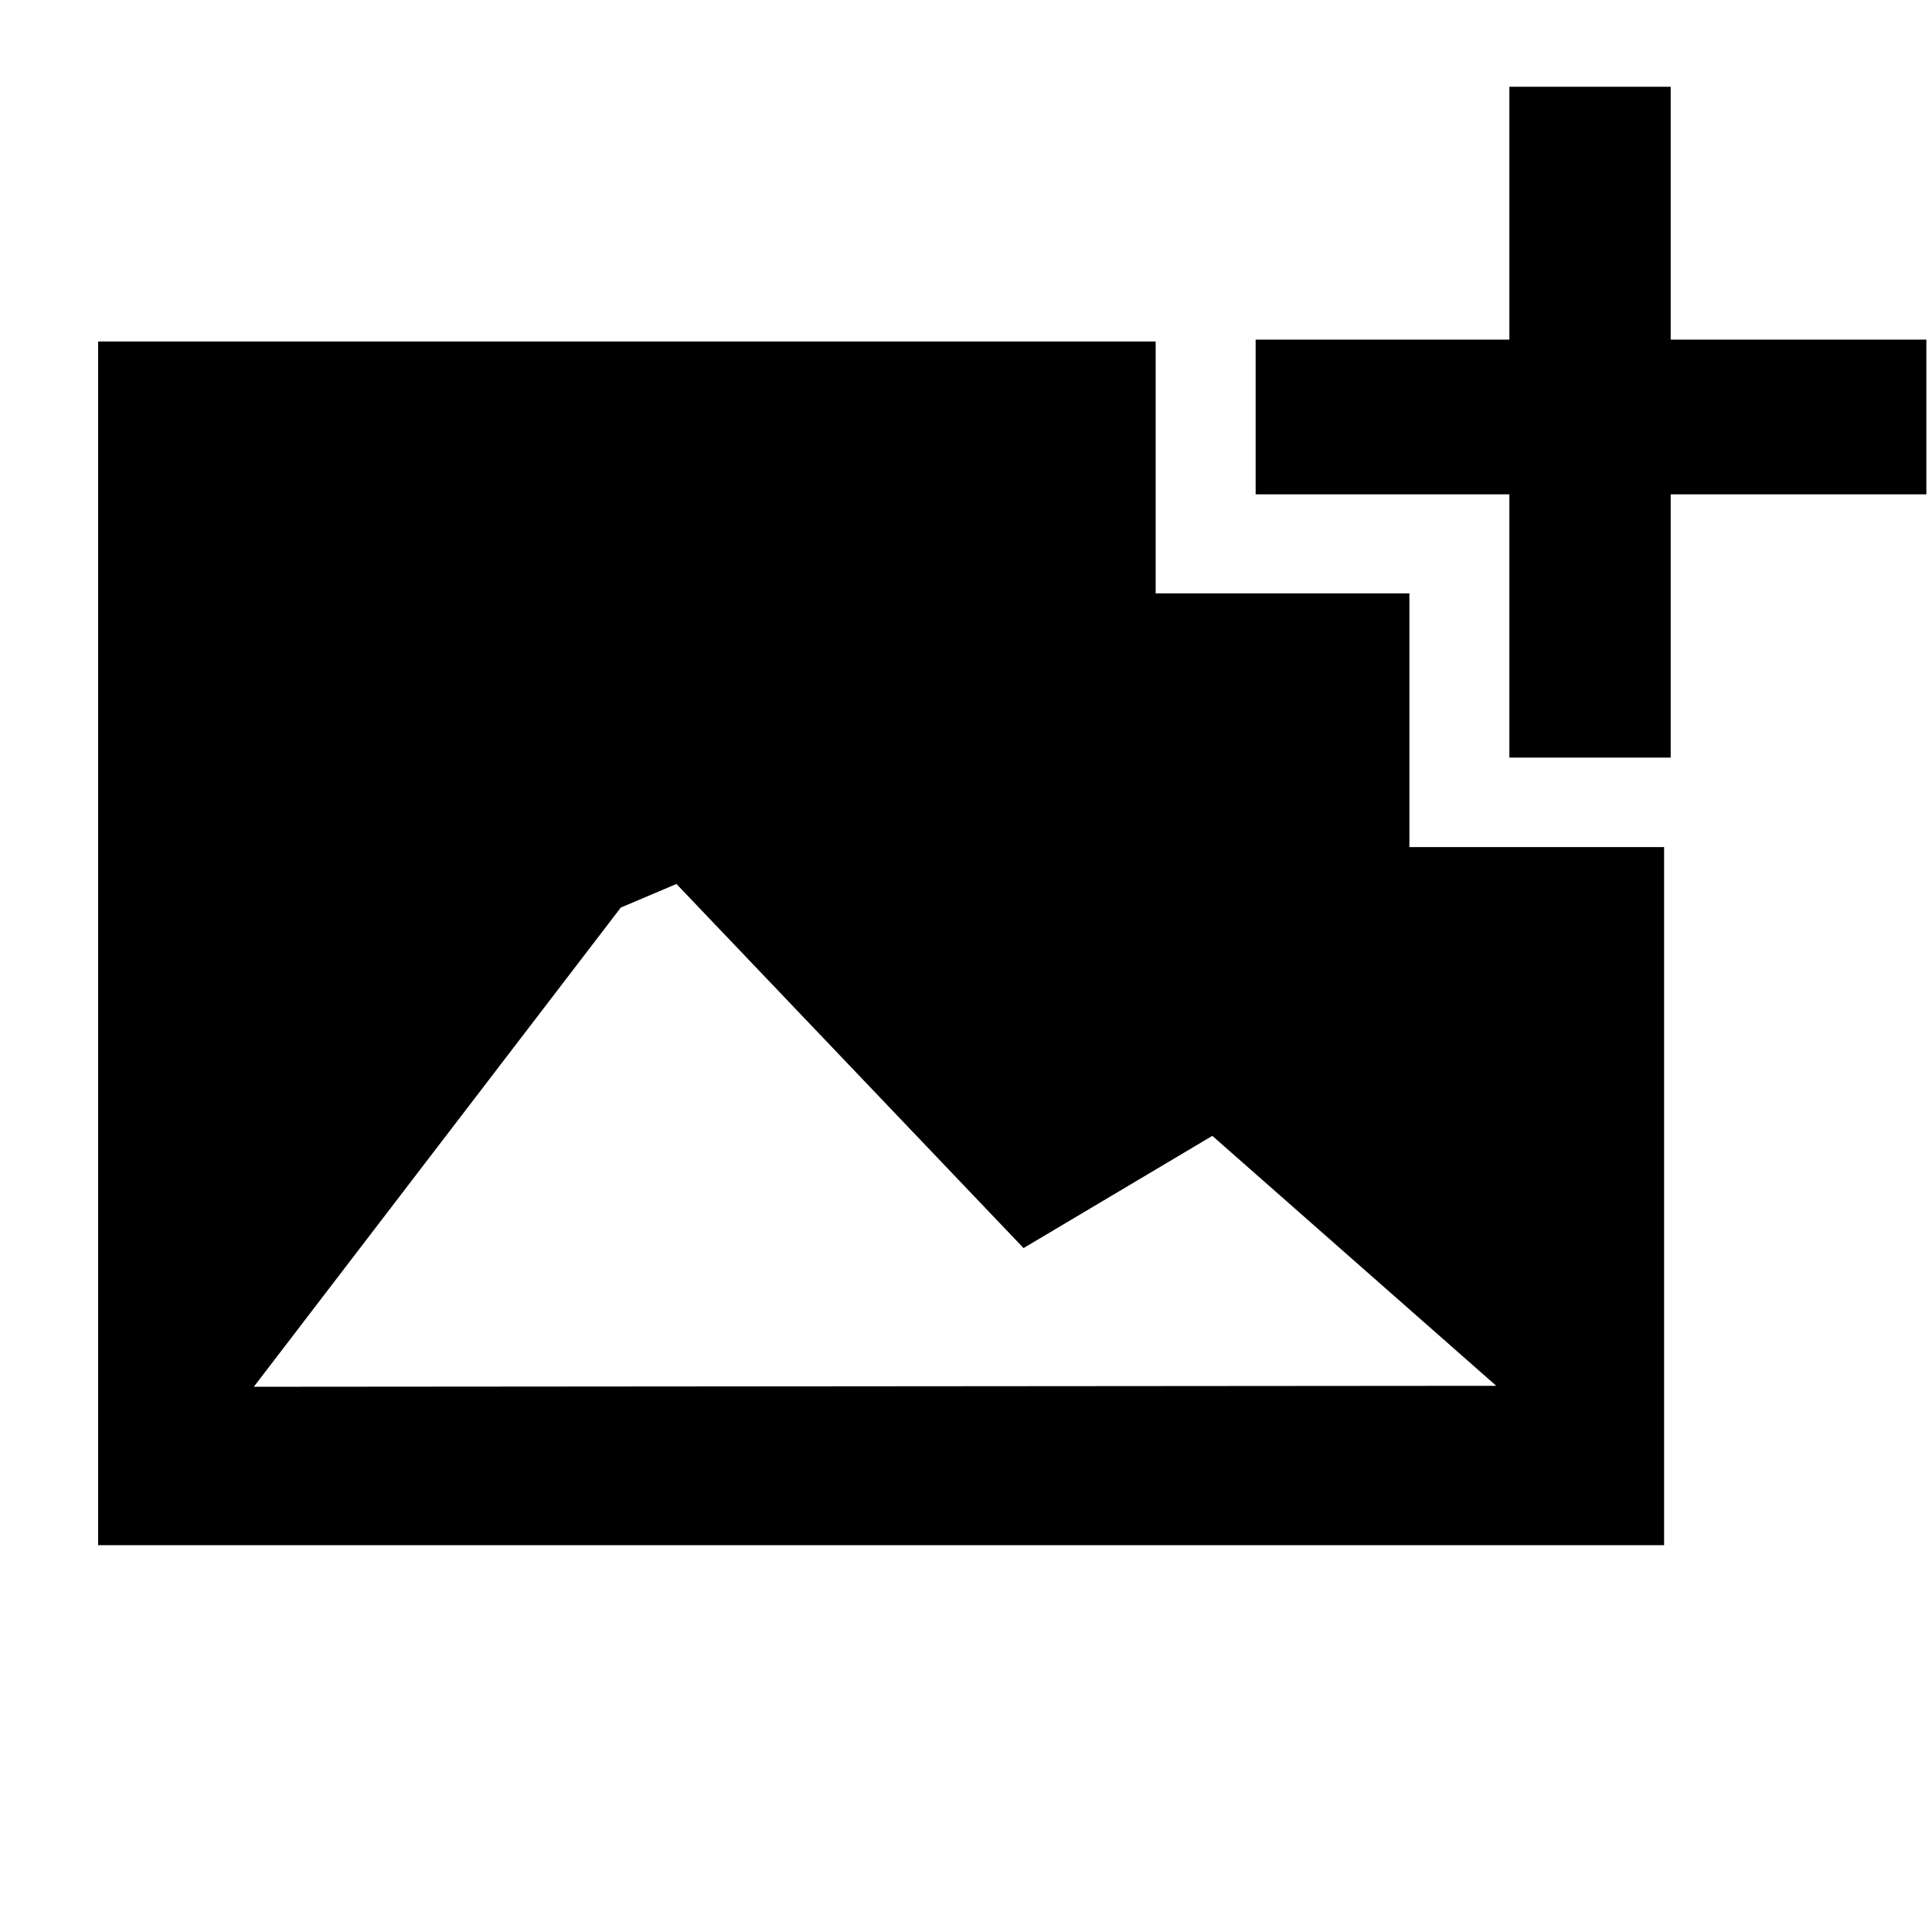 <?xml version="1.0" encoding="utf-8"?>
<!-- Generator: Adobe Illustrator 16.0.4, SVG Export Plug-In . SVG Version: 6.00 Build 0)  -->
<!DOCTYPE svg PUBLIC "-//W3C//DTD SVG 1.1//EN" "http://www.w3.org/Graphics/SVG/1.1/DTD/svg11.dtd">
<svg version="1.1" id="Layer_1" xmlns="http://www.w3.org/2000/svg" xmlns:xlink="http://www.w3.org/1999/xlink" x="0px" y="0px"
	 width="24px" height="24px" viewBox="0 0 24 24" enable-background="new 0 0 24 24" xml:space="preserve">
<g transform="matrix(1 0 0 -1 0 1638)">
	<path d="M18.75,1636.922h2.004v-3.141h3.176v-1.922h-3.176v-3.27H18.75v3.27h-3.152v1.922h3.152V1636.922z M12.715,1622.496
		l-4.312,4.523l-0.691-0.293l-4.559-5.953l15.434,0.012l-3.527,3.105L12.715,1622.496z M1.219,1618.805v14.953h13.137v-3.129h3.152
		v-3.152h3.164v-8.672H1.219z"/>
</g>
</svg>
